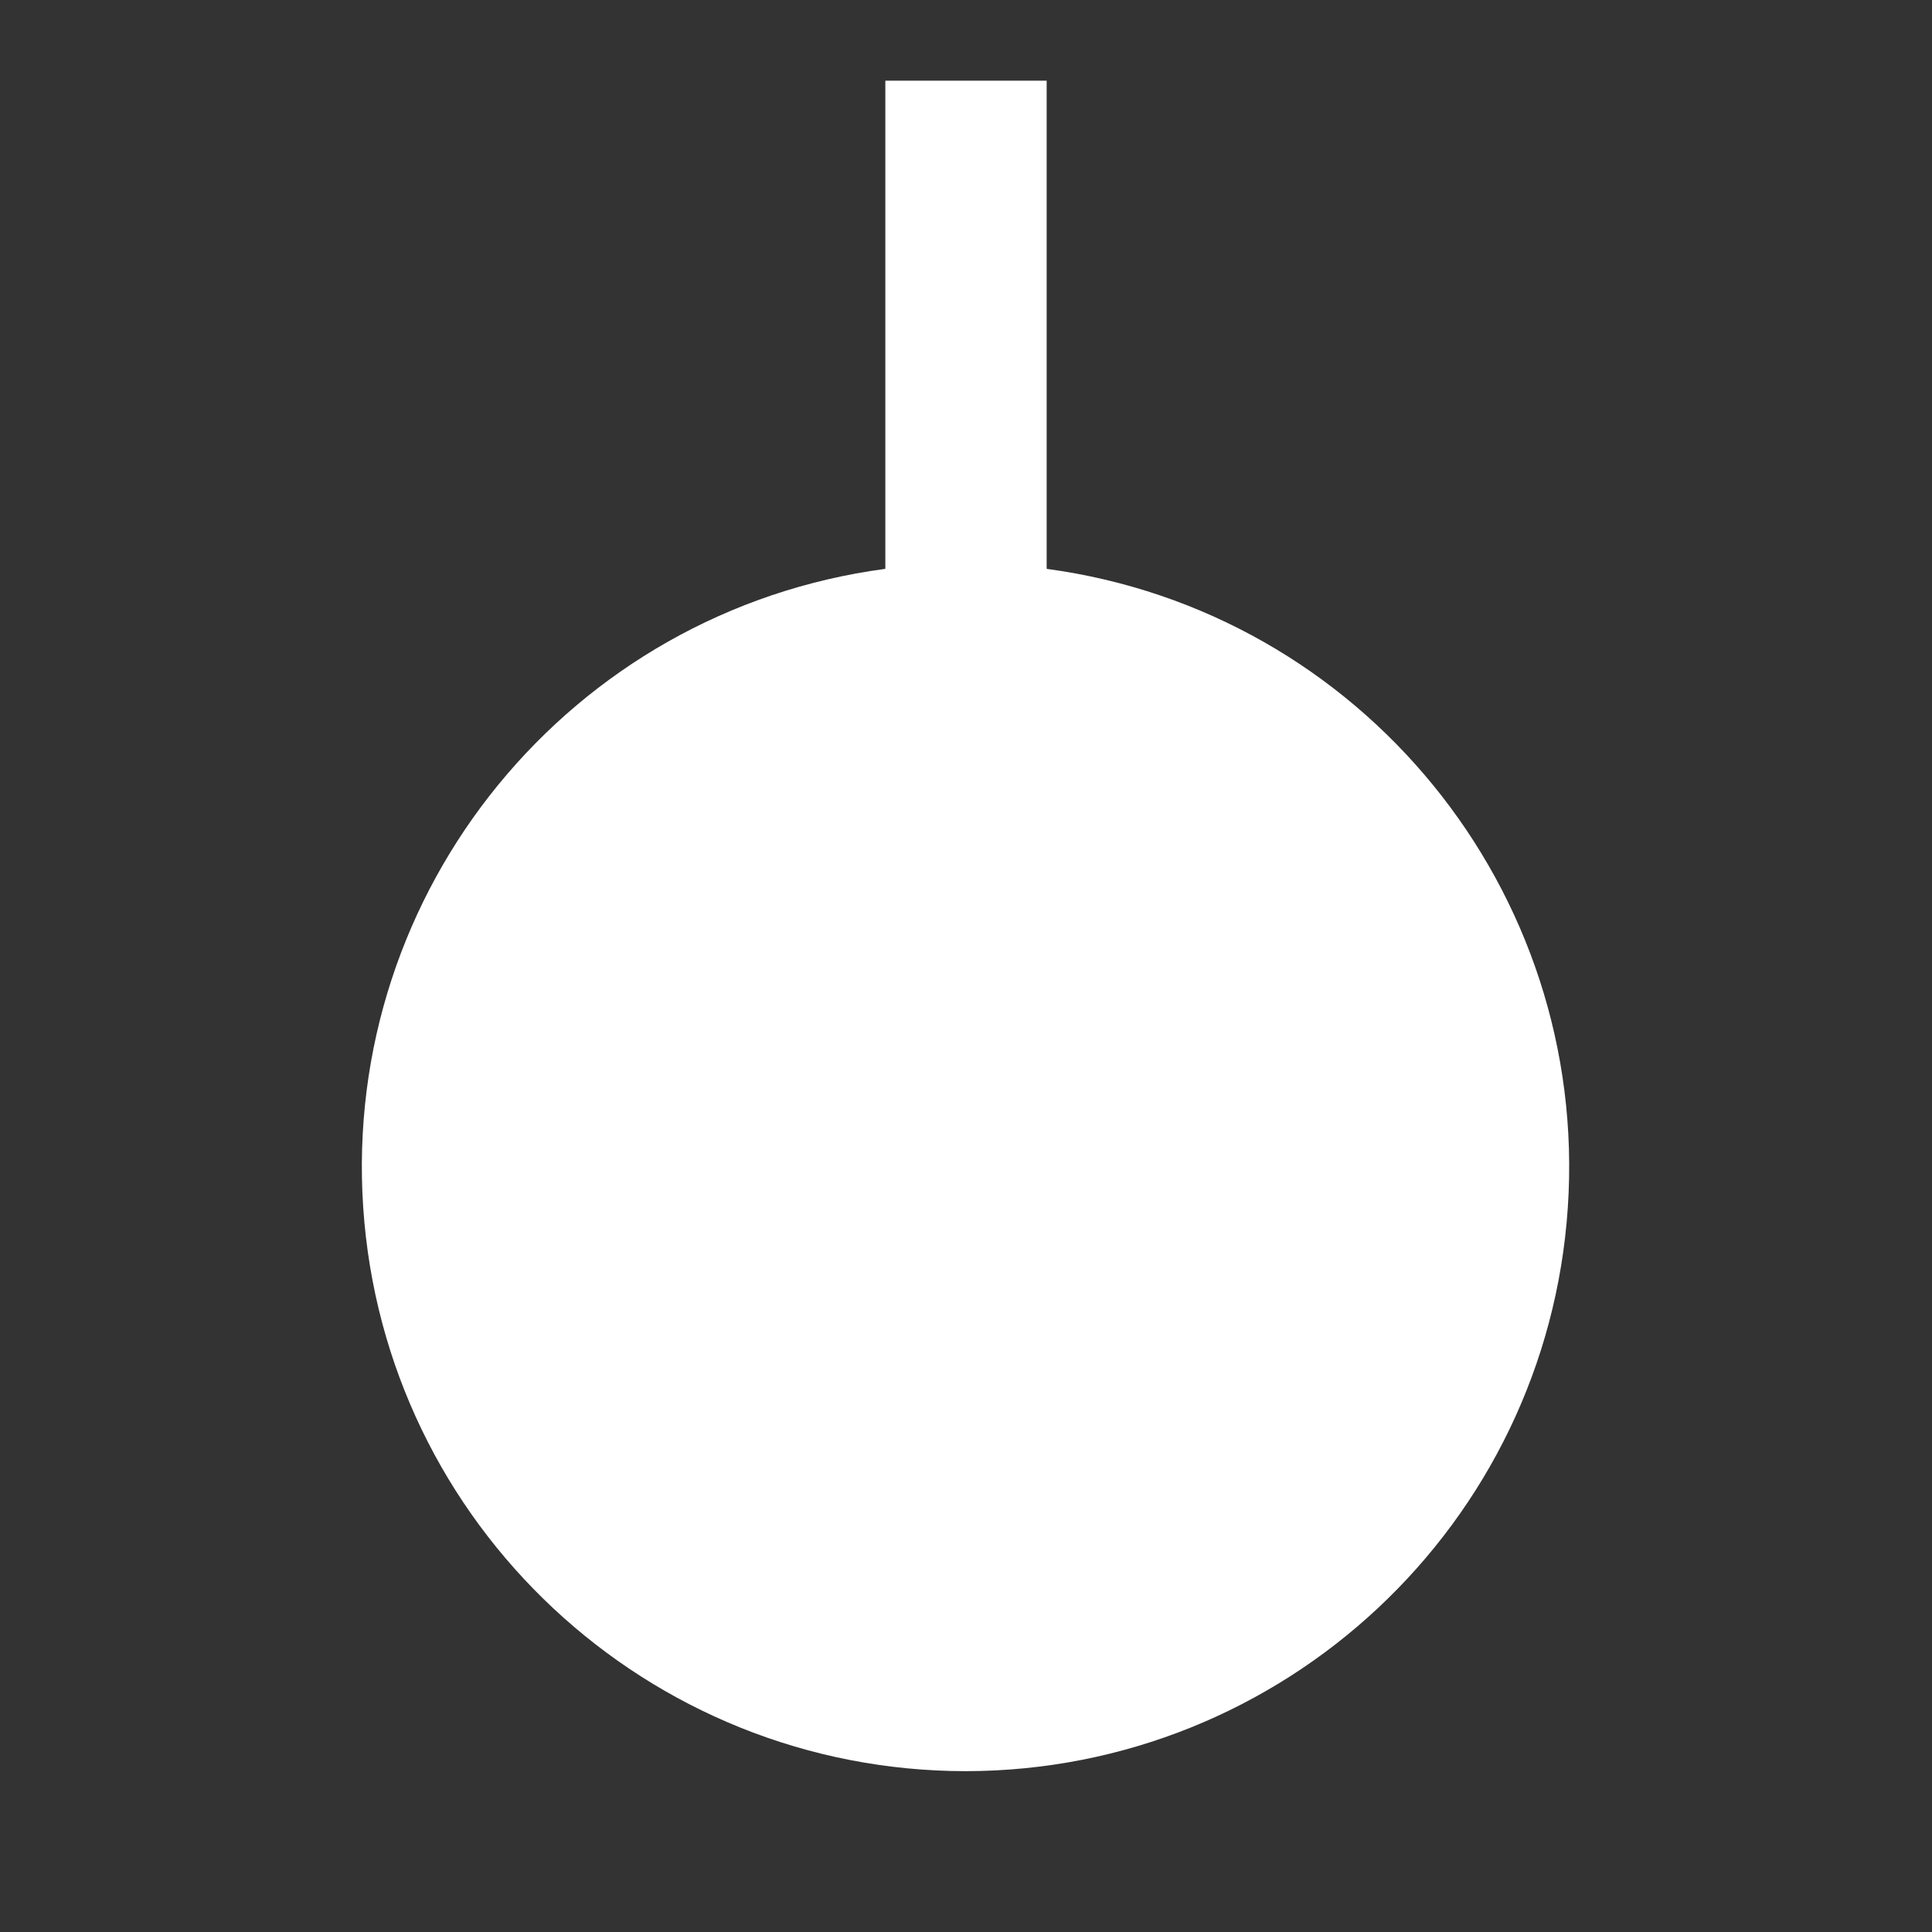 <?xml version="1.0" encoding="UTF-8"?>
<svg xmlns="http://www.w3.org/2000/svg" xmlns:xlink="http://www.w3.org/1999/xlink" width="16" height="16" viewBox="0 0 16 16" version="1.1">
<rect x="0" y="0" width="16" height="16" fill="#333333" stroke="none"/>
<g id="surface1">
<path style=" stroke:none;fill-rule:nonzero;fill:rgb(100%,100%,100%);fill-opacity:1;" d="M 7.332 4.711 L 7.332 0.668 L 8.668 0.668 L 8.668 4.711 C 11.273 5.062 13.16 7.375 12.984 10 C 12.809 12.625 10.629 14.664 8 14.668 C 5.367 14.668 3.184 12.629 3.008 10 C 2.832 7.371 4.723 5.059 7.332 4.711 Z M 7.332 4.711 "/>
</g>
</svg>
